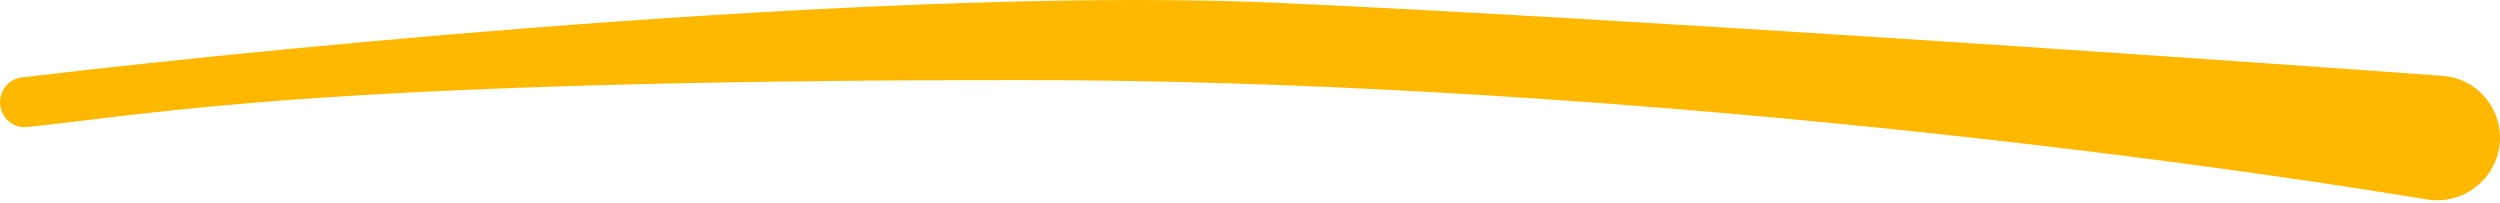 <svg width="283" height="23" viewBox="0 0 283 23" fill="none" xmlns="http://www.w3.org/2000/svg">
<path d="M115.655 9.064C177.844 9.064 242.968 17.336 274.724 22.571C279.047 23.284 283 19.966 283 15.585C283 11.908 280.183 8.855 276.516 8.588C245.703 6.347 185.251 2.202 145.377 0.351C103.597 -1.588 34.326 4.971 2.485 8.764C1.057 8.934 0 10.145 0 11.582C0 13.243 1.416 14.552 3.068 14.381C17.763 12.867 35.971 9.064 115.655 9.064Z" fill="#FEB800"/>
</svg>
